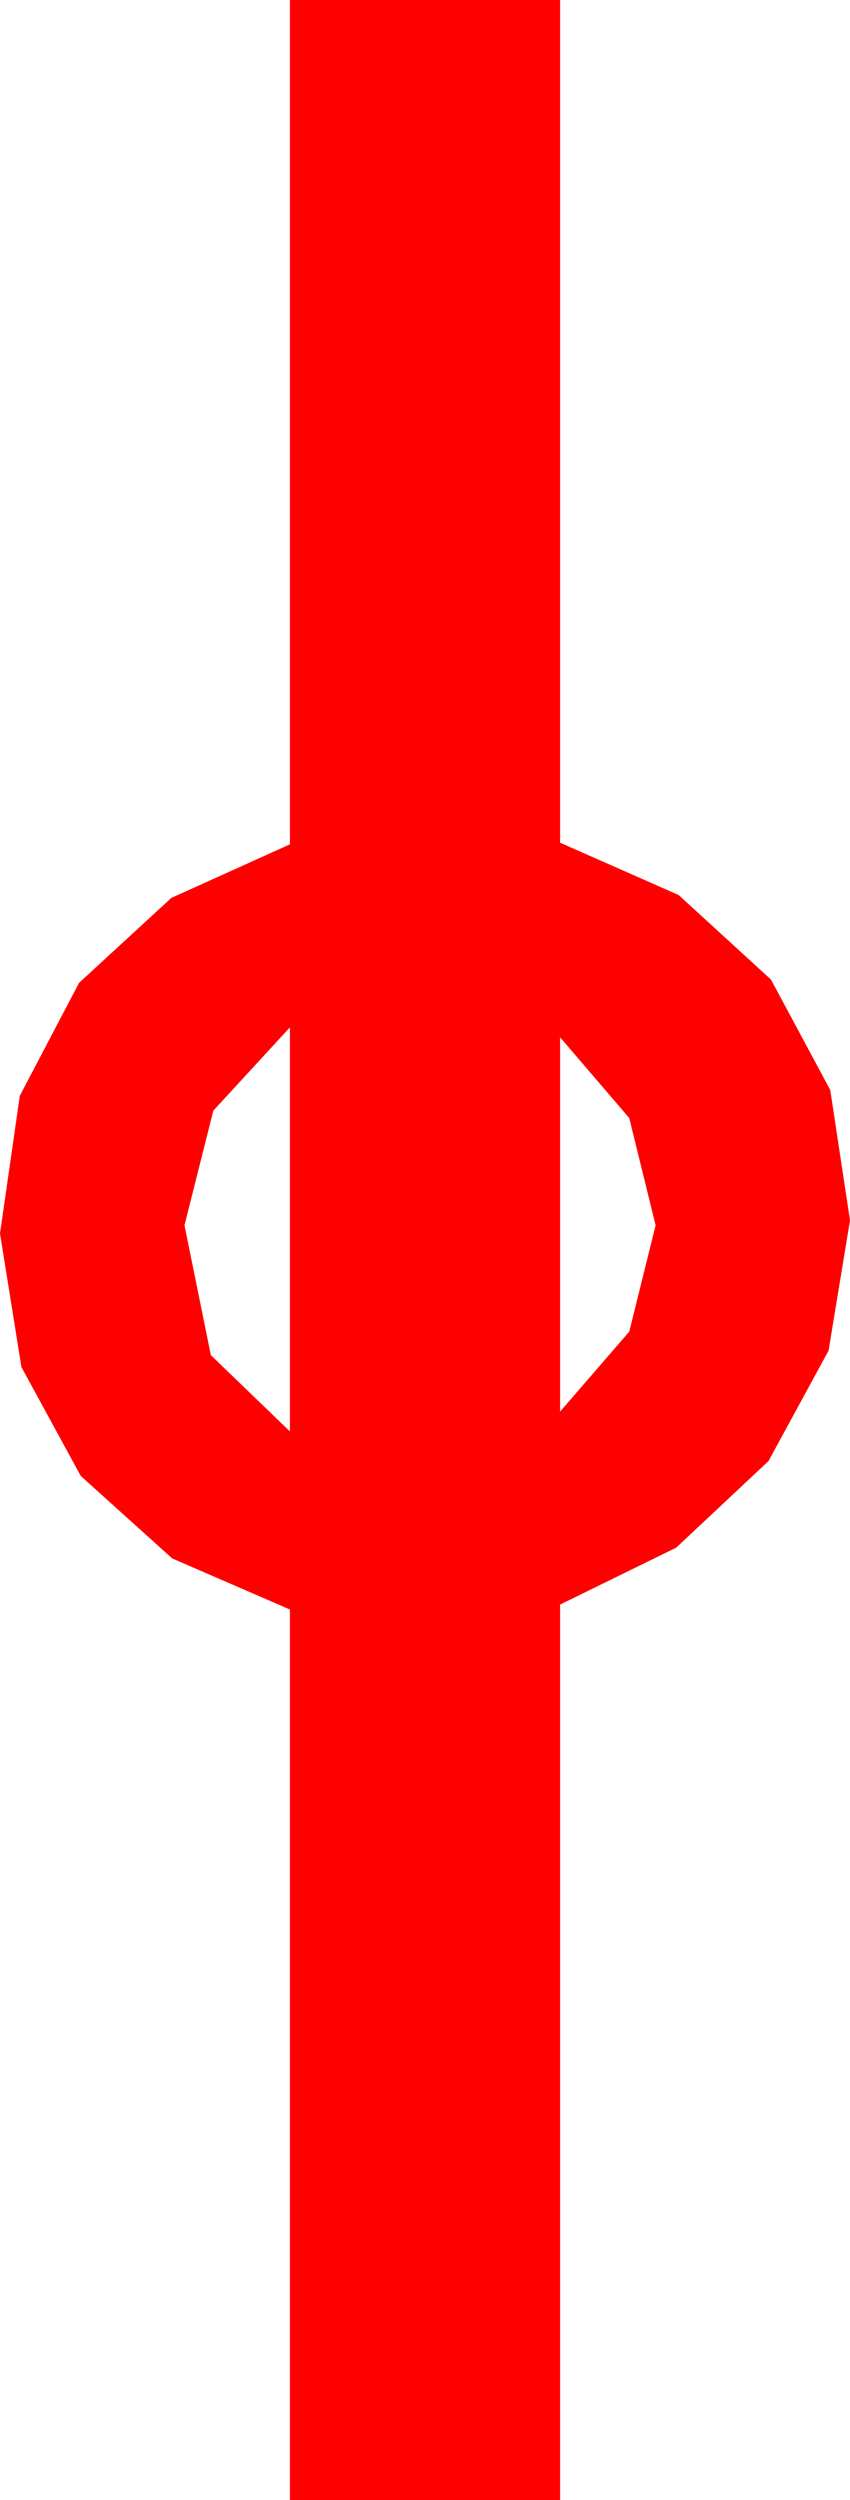 <?xml version="1.0" encoding="utf-8"?>
<!DOCTYPE svg PUBLIC "-//W3C//DTD SVG 1.1//EN" "http://www.w3.org/Graphics/SVG/1.1/DTD/svg11.dtd">
<svg width="15.117" height="44.414" xmlns="http://www.w3.org/2000/svg" xmlns:xlink="http://www.w3.org/1999/xlink" xmlns:xml="http://www.w3.org/XML/1998/namespace" version="1.1">
  <g>
    <g>
      <path style="fill:#FF0000;fill-opacity:1" d="M9.961,18.428L9.961,25.078 11.191,23.657 11.66,21.768 11.191,19.863 9.961,18.428z M5.156,18.252L3.794,19.731 3.281,21.768 3.75,24.075 5.156,25.43 5.156,18.252z M5.156,0L9.961,0 9.961,14.971 12.07,15.901 13.711,17.402 14.766,19.365 15.117,21.68 14.736,23.994 13.667,25.957 12.026,27.495 9.961,28.506 9.961,44.414 5.156,44.414 5.156,28.594 3.062,27.686 1.436,26.221 0.381,24.287 0,21.914 0.352,19.468 1.406,17.461 3.047,15.952 5.156,15 5.156,0z" />
    </g>
  </g>
</svg>